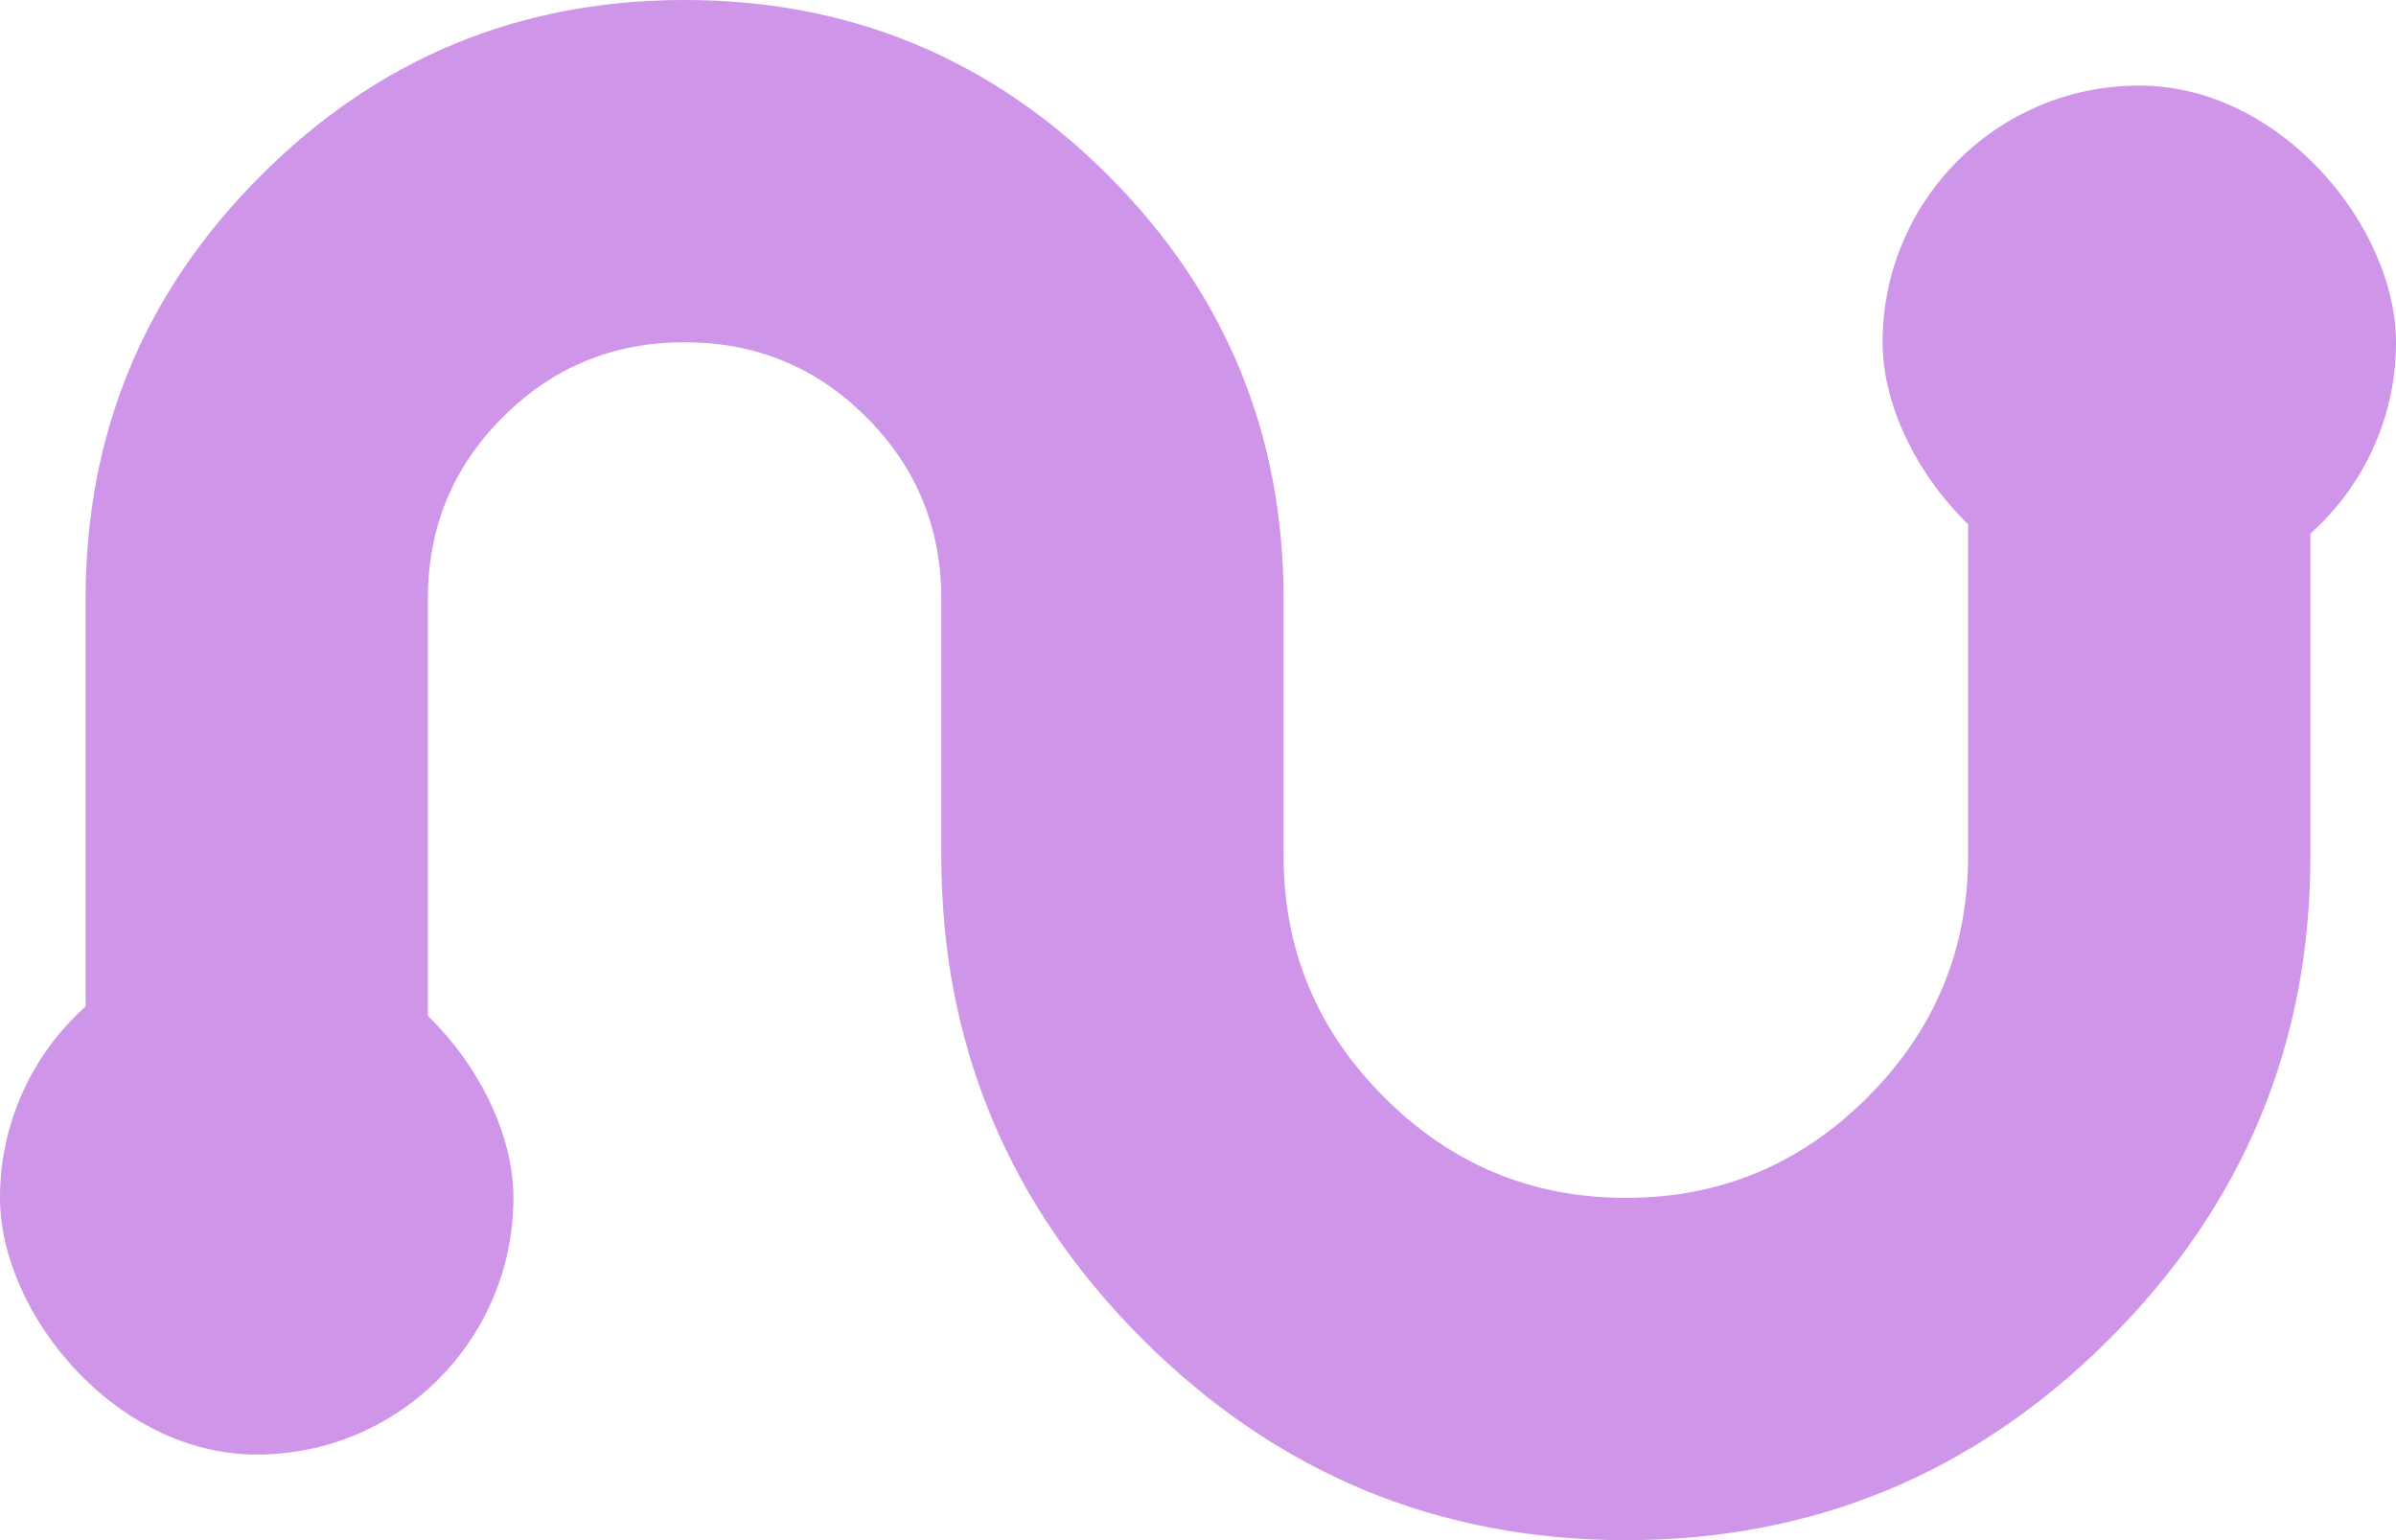 <svg width="14" height="9" viewBox="0 0 14 9" fill="none" xmlns="http://www.w3.org/2000/svg">
<path d="M13.5 5C13.5 6.1 13.108 7.042 12.325 7.825C11.542 8.608 10.6 9 9.5 9C8.4 9 7.458 8.608 6.675 7.825C5.892 7.042 5.5 6.1 5.5 5L5.5 3.5C5.5 3.083 5.354 2.729 5.062 2.438C4.771 2.146 4.417 2 4 2C3.583 2 3.229 2.146 2.938 2.438C2.646 2.729 2.5 3.083 2.5 3.5L2.5 7C2.5 7.283 2.404 7.521 2.212 7.713C2.021 7.904 1.783 8 1.5 8C1.217 8 0.979 7.904 0.787 7.713C0.596 7.521 0.5 7.283 0.5 7L0.5 3.5C0.5 2.533 0.842 1.708 1.525 1.025C2.208 0.342 3.033 -1.10736e-07 4 -1.5299e-07C4.967 -1.95244e-07 5.792 0.342 6.475 1.025C7.158 1.708 7.5 2.533 7.5 3.5L7.5 5C7.5 5.55 7.696 6.021 8.088 6.412C8.479 6.804 8.95 7 9.5 7C10.05 7 10.521 6.804 10.912 6.412C11.304 6.021 11.5 5.55 11.5 5L11.5 3L11.5 2L12.5 2L13.5 2L13.5 3L13.5 5Z" fill="#CF95E9"/>
<rect y="5.5" width="3" height="3" rx="1.5" fill="#CF95E9"/>
<rect x="11" y="0.5" width="3" height="3" rx="1.5" fill="#CF95E9"/>
</svg>

